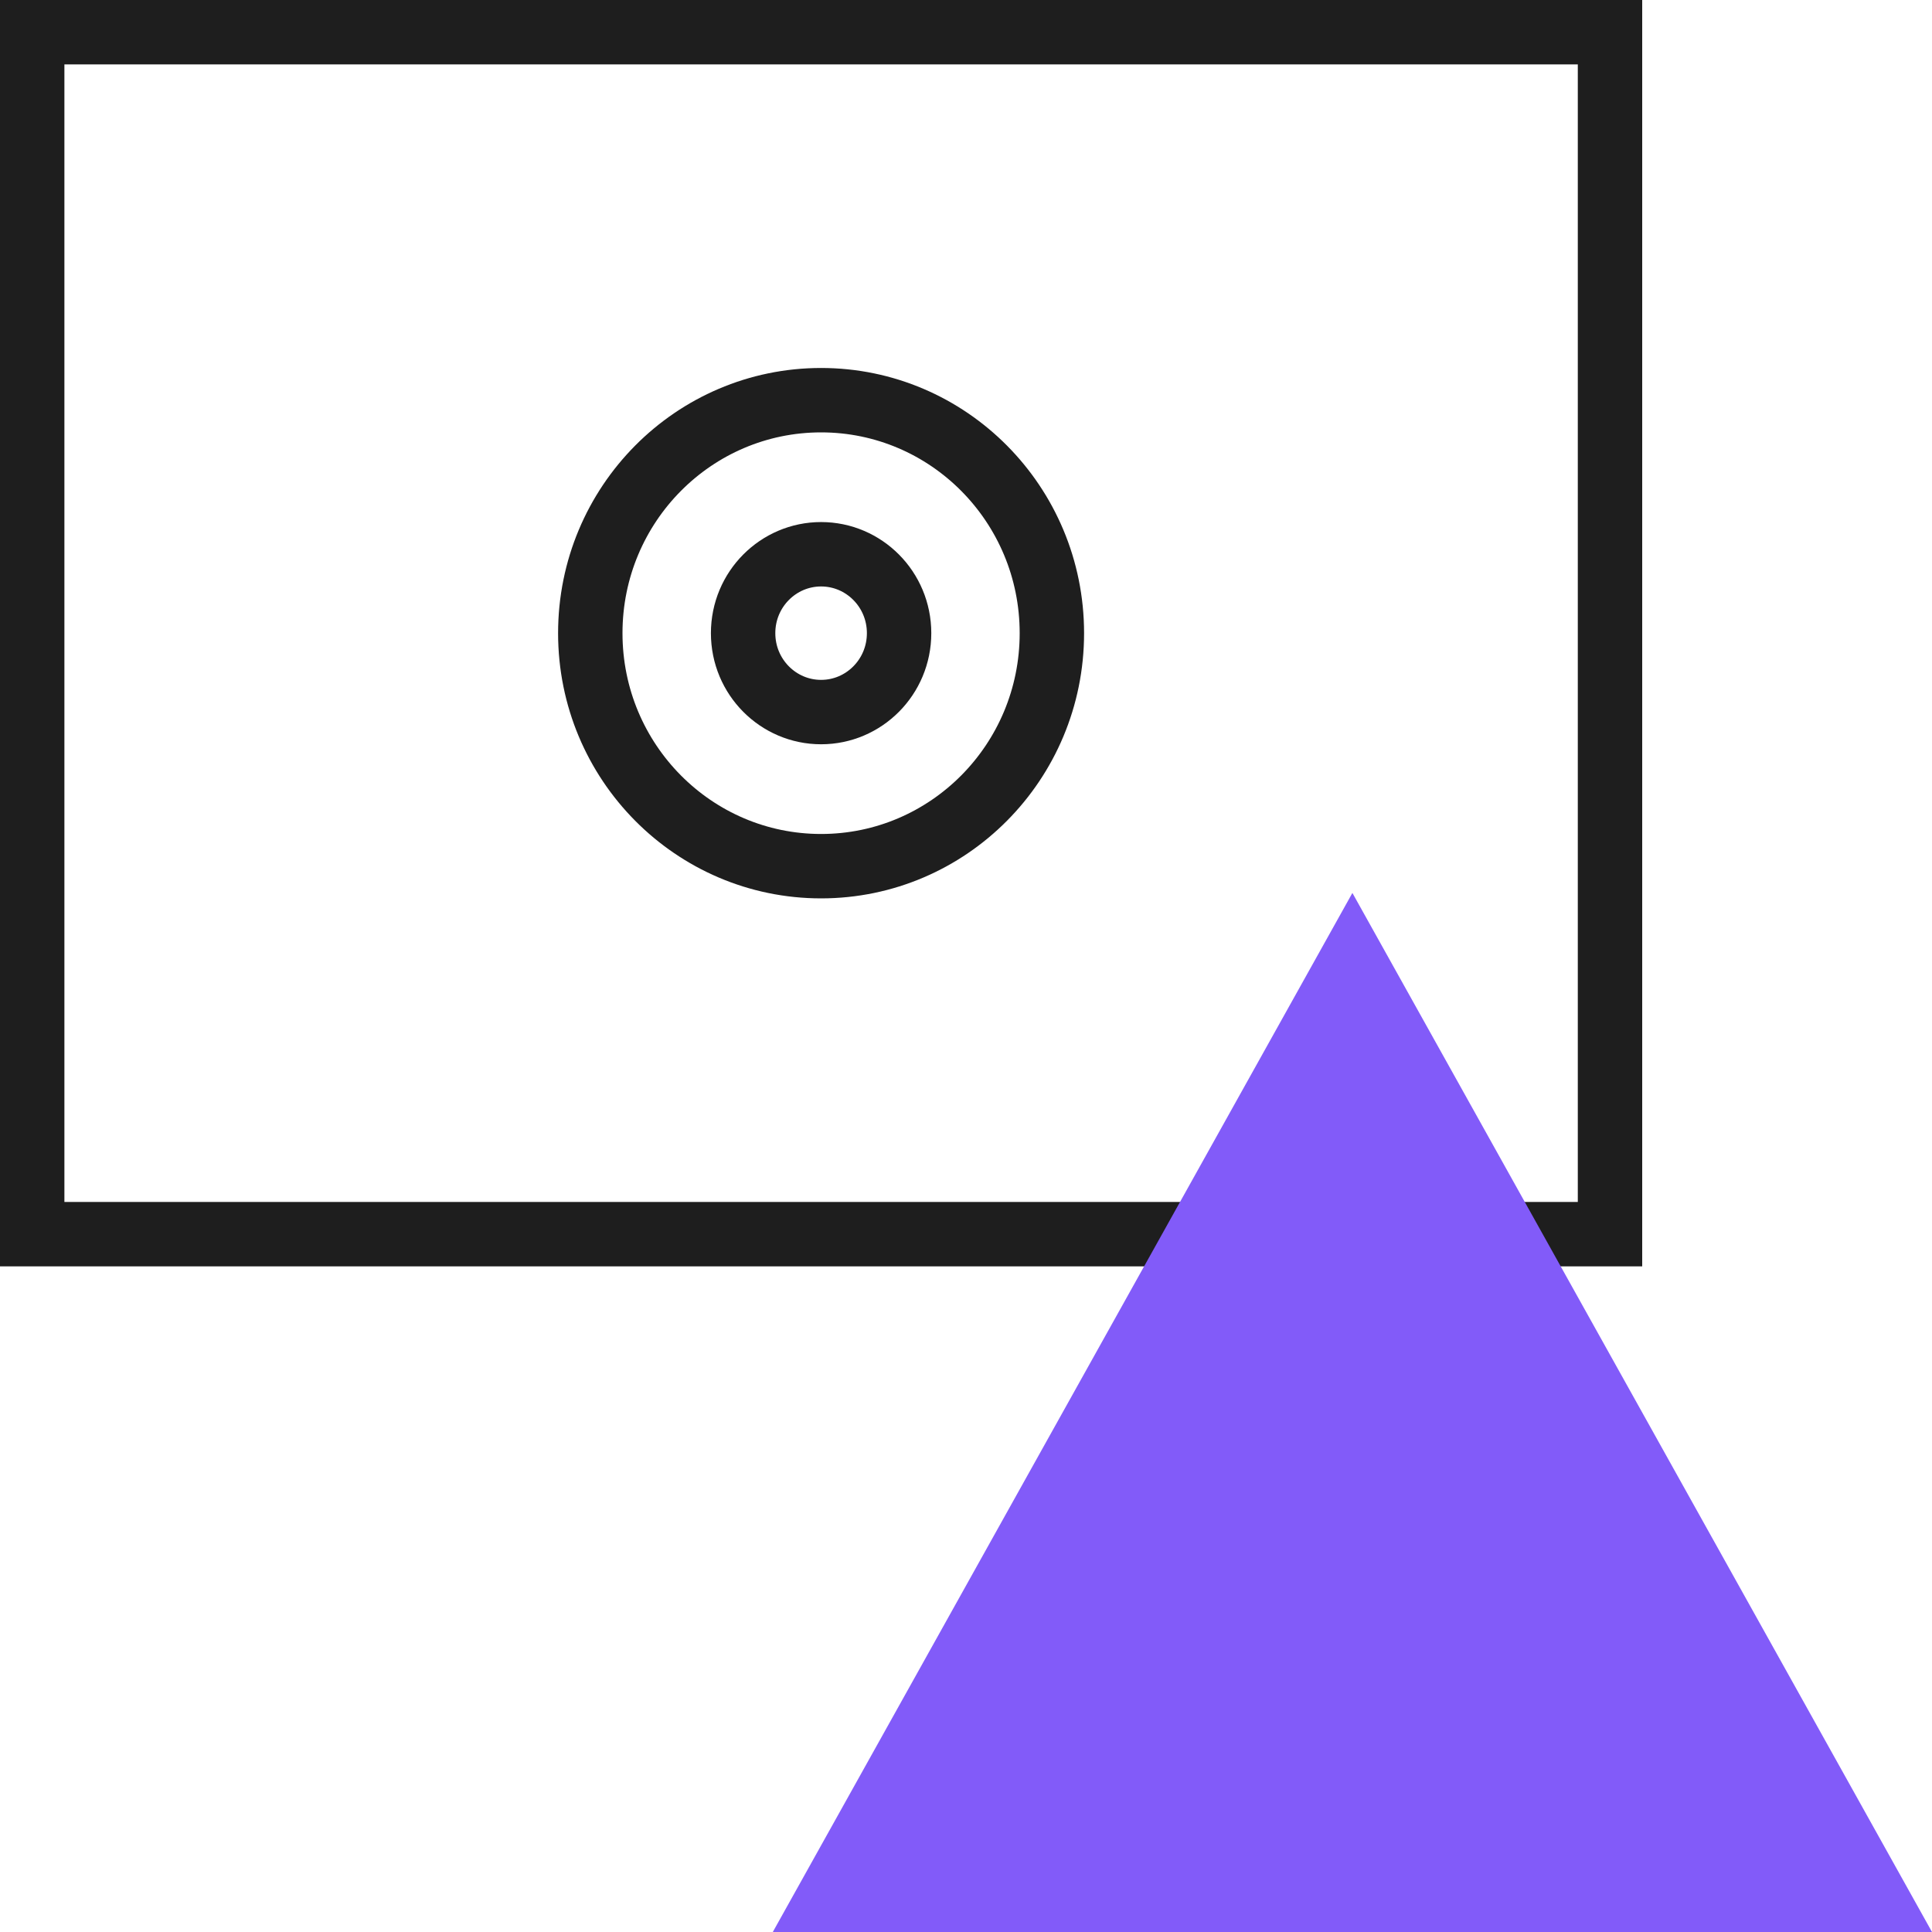 <svg width="60" height="60" viewBox="0 0 60 60" fill="none" xmlns="http://www.w3.org/2000/svg">
<rect x="1" y="1" width="49" height="37.328" stroke="#1E1E1E" stroke-width="2"/>
<path d="M32.667 19.664C32.667 23.668 29.45 26.9 25.5 26.9C21.549 26.9 18.332 23.668 18.332 19.664C18.332 15.659 21.549 12.428 25.5 12.428C29.45 12.428 32.667 15.659 32.667 19.664Z" stroke="#1E1E1E" stroke-width="2"/>
<path d="M27.922 19.663C27.922 21.025 26.83 22.114 25.5 22.114C24.17 22.114 23.078 21.025 23.078 19.663C23.078 18.302 24.17 17.213 25.5 17.213C26.83 17.213 27.922 18.302 27.922 19.663Z" stroke="#1E1E1E" stroke-width="2"/>
<path d="M42 27.731L24 60H60L42 27.731Z" fill="#825bf9"/>
</svg>
